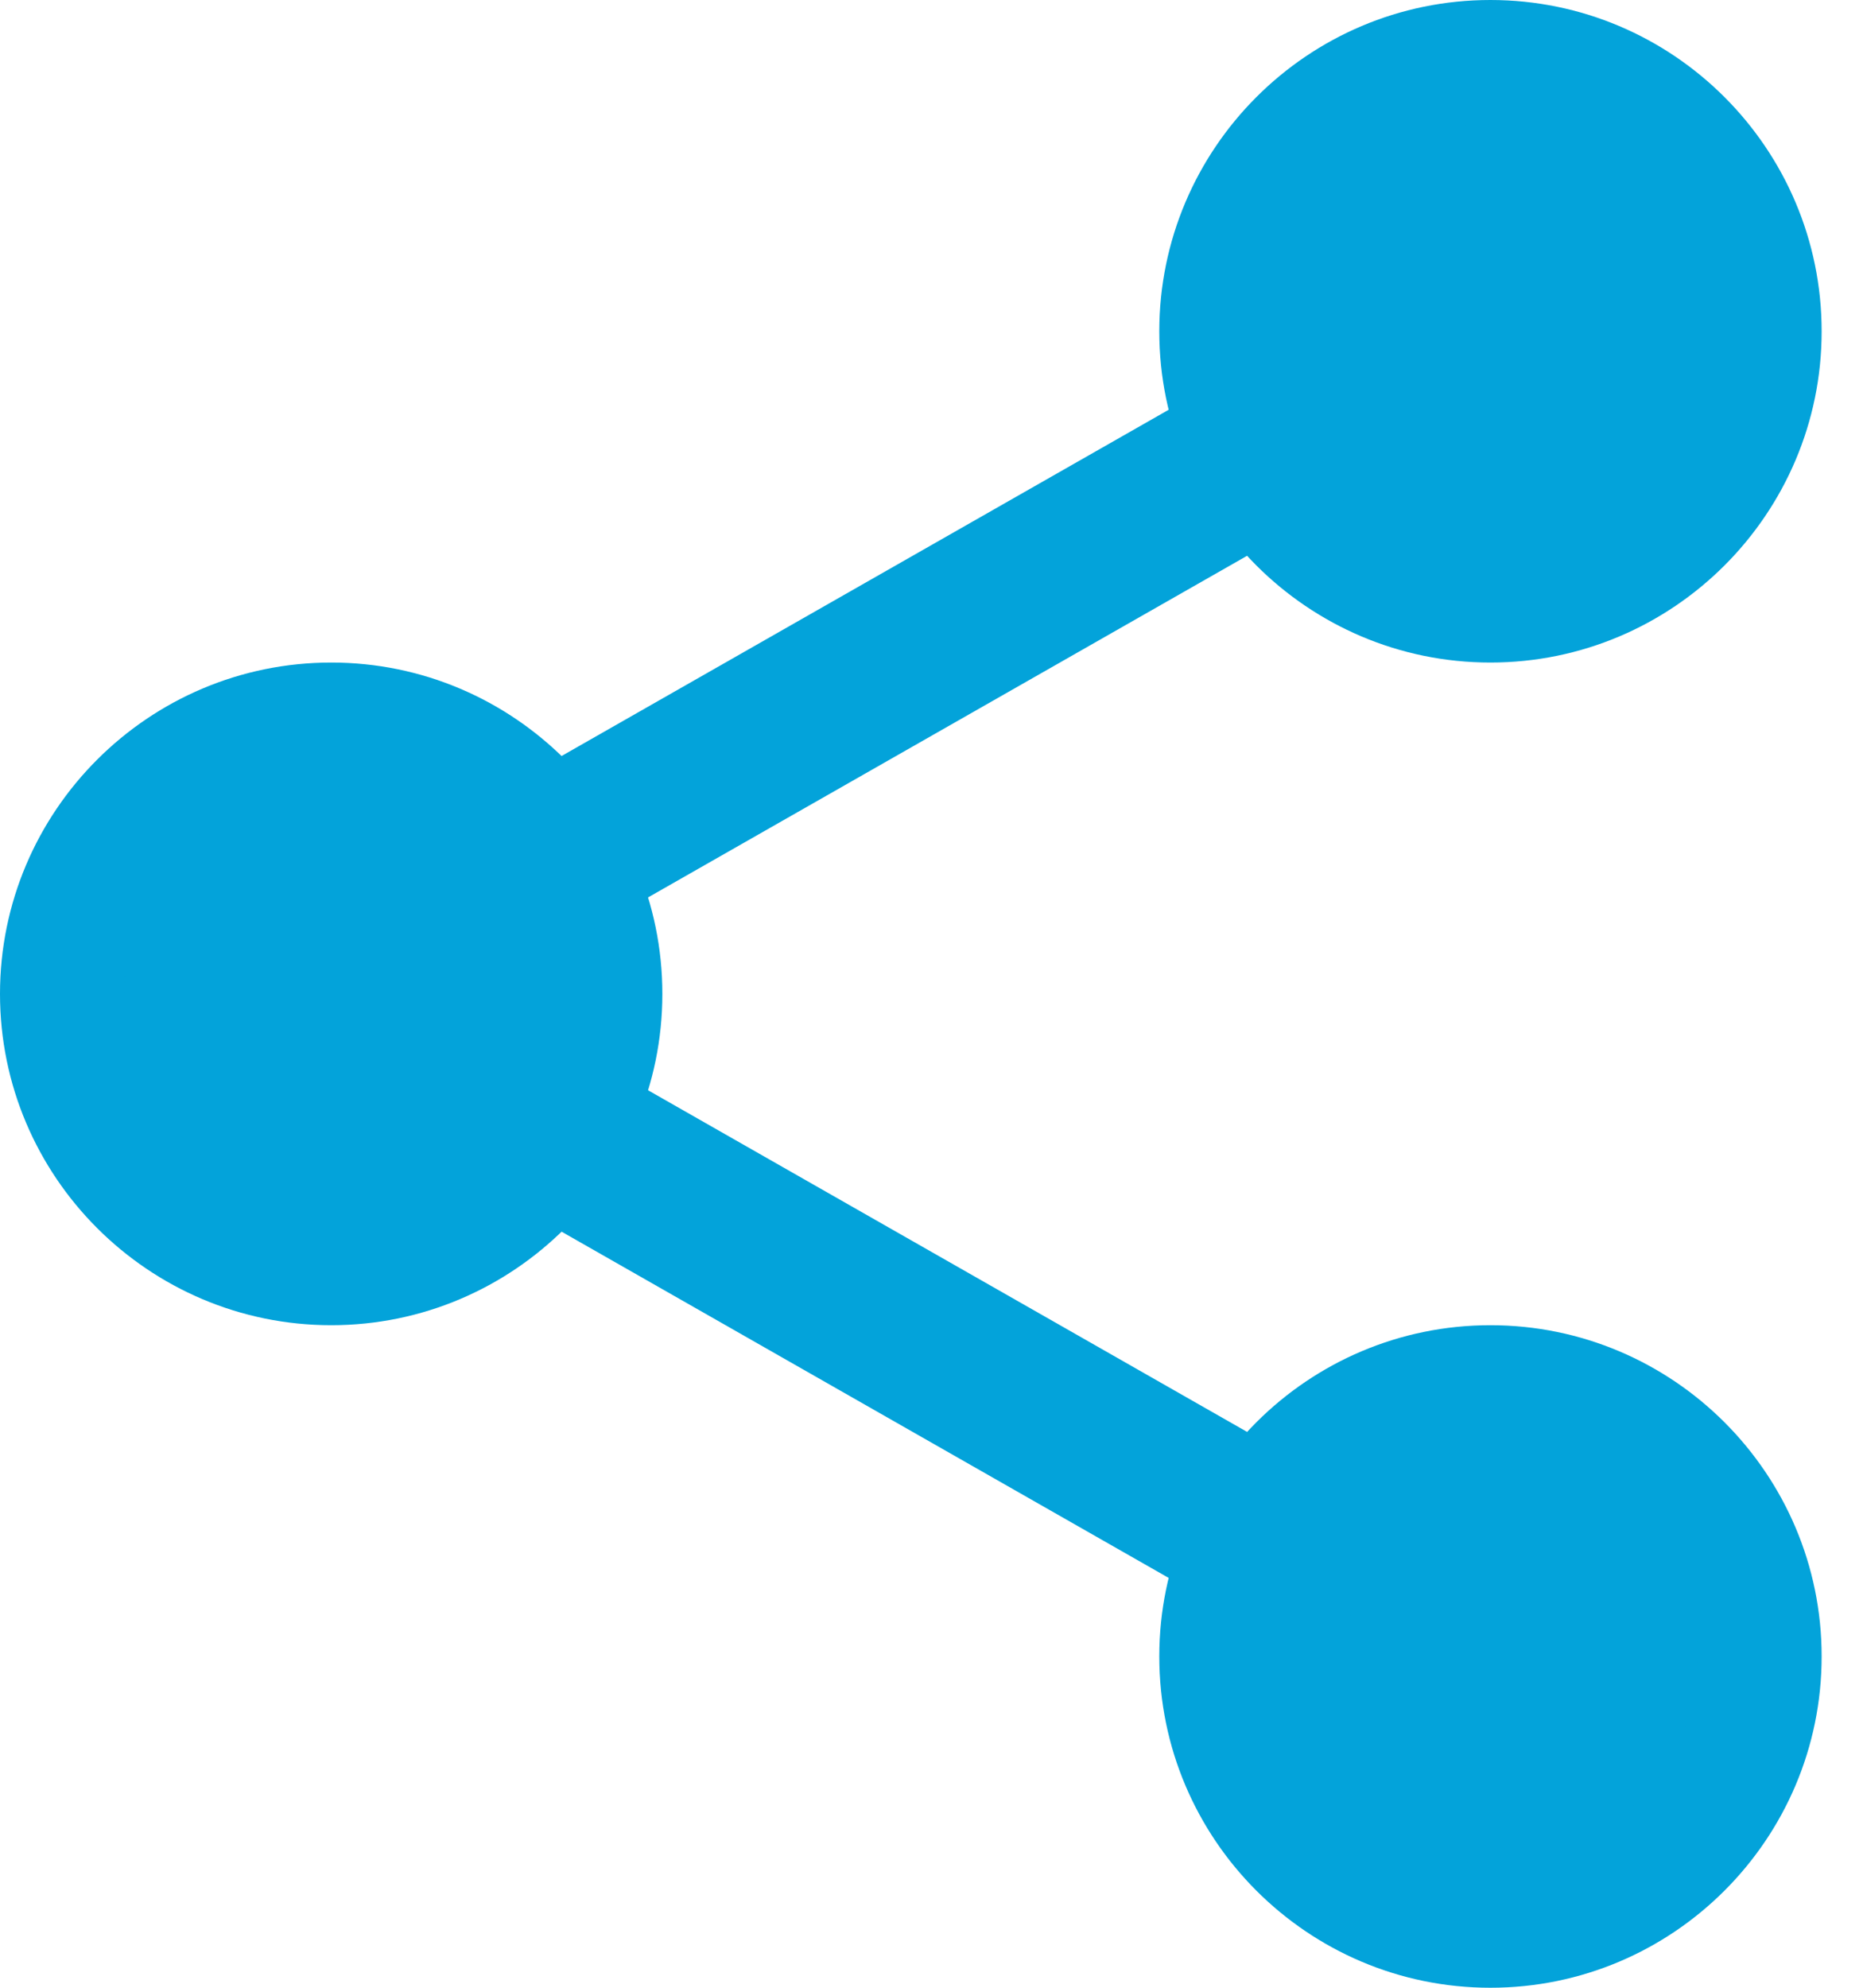 <svg width="15" height="16" viewBox="0 0 15 16" fill="none" xmlns="http://www.w3.org/2000/svg">
<path d="M14.167 2.667C14.167 3.863 13.197 4.833 12 4.833C10.803 4.833 9.834 3.863 9.834 2.667C9.834 1.47 10.803 0.5 12 0.5C13.197 0.5 14.167 1.47 14.167 2.667Z" fill="#03A3DA"/>
<path d="M12 5.333C10.529 5.333 9.334 4.137 9.334 2.667C9.334 1.196 10.529 0 12 0C13.471 0 14.667 1.196 14.667 2.667C14.667 4.137 13.471 5.333 12 5.333ZM12 1C11.081 1 10.334 1.748 10.334 2.667C10.334 3.585 11.081 4.333 12 4.333C12.919 4.333 13.667 3.585 13.667 2.667C13.667 1.748 12.919 1 12 1Z" fill="#03A3DA"/>
<path d="M14.167 13.333C14.167 14.53 13.197 15.5 12 15.5C10.803 15.5 9.834 14.53 9.834 13.333C9.834 12.137 10.803 11.167 12 11.167C13.197 11.167 14.167 12.137 14.167 13.333Z" fill="#03A3DA"/>
<path d="M12 16C10.529 16 9.334 14.804 9.334 13.333C9.334 11.863 10.529 10.667 12 10.667C13.471 10.667 14.667 11.863 14.667 13.333C14.667 14.804 13.471 16 12 16ZM12 11.667C11.081 11.667 10.334 12.415 10.334 13.333C10.334 14.252 11.081 15 12 15C12.919 15 13.667 14.252 13.667 13.333C13.667 12.415 12.919 11.667 12 11.667Z" fill="#03A3DA"/>
<path d="M4.833 8C4.833 9.197 3.863 10.167 2.667 10.167C1.47 10.167 0.5 9.197 0.5 8C0.5 6.803 1.47 5.833 2.667 5.833C3.863 5.833 4.833 6.803 4.833 8Z" fill="#03A3DA"/>
<path d="M2.667 10.667C1.196 10.667 0 9.471 0 8C0 6.529 1.196 5.333 2.667 5.333C4.137 5.333 5.333 6.529 5.333 8C5.333 9.471 4.137 10.667 2.667 10.667ZM2.667 6.333C1.747 6.333 1 7.081 1 8C1 8.919 1.747 9.667 2.667 9.667C3.586 9.667 4.333 8.919 4.333 8C4.333 7.081 3.586 6.333 2.667 6.333Z" fill="#03A3DA"/>
<path d="M4.241 7.68C4.009 7.68 3.783 7.559 3.661 7.343C3.479 7.024 3.591 6.617 3.91 6.434L10.096 2.907C10.415 2.724 10.823 2.836 11.005 3.157C11.188 3.476 11.075 3.883 10.756 4.066L4.57 7.593C4.466 7.652 4.353 7.68 4.241 7.68Z" fill="#03A3DA"/>
<path d="M10.426 13.18C10.314 13.18 10.2 13.152 10.097 13.093L3.911 9.566C3.591 9.384 3.479 8.977 3.661 8.657C3.843 8.337 4.25 8.224 4.571 8.407L10.757 11.934C11.076 12.116 11.188 12.523 11.006 12.843C10.883 13.059 10.657 13.18 10.426 13.18V13.18Z" fill="#03A3DA"/>
</svg>
